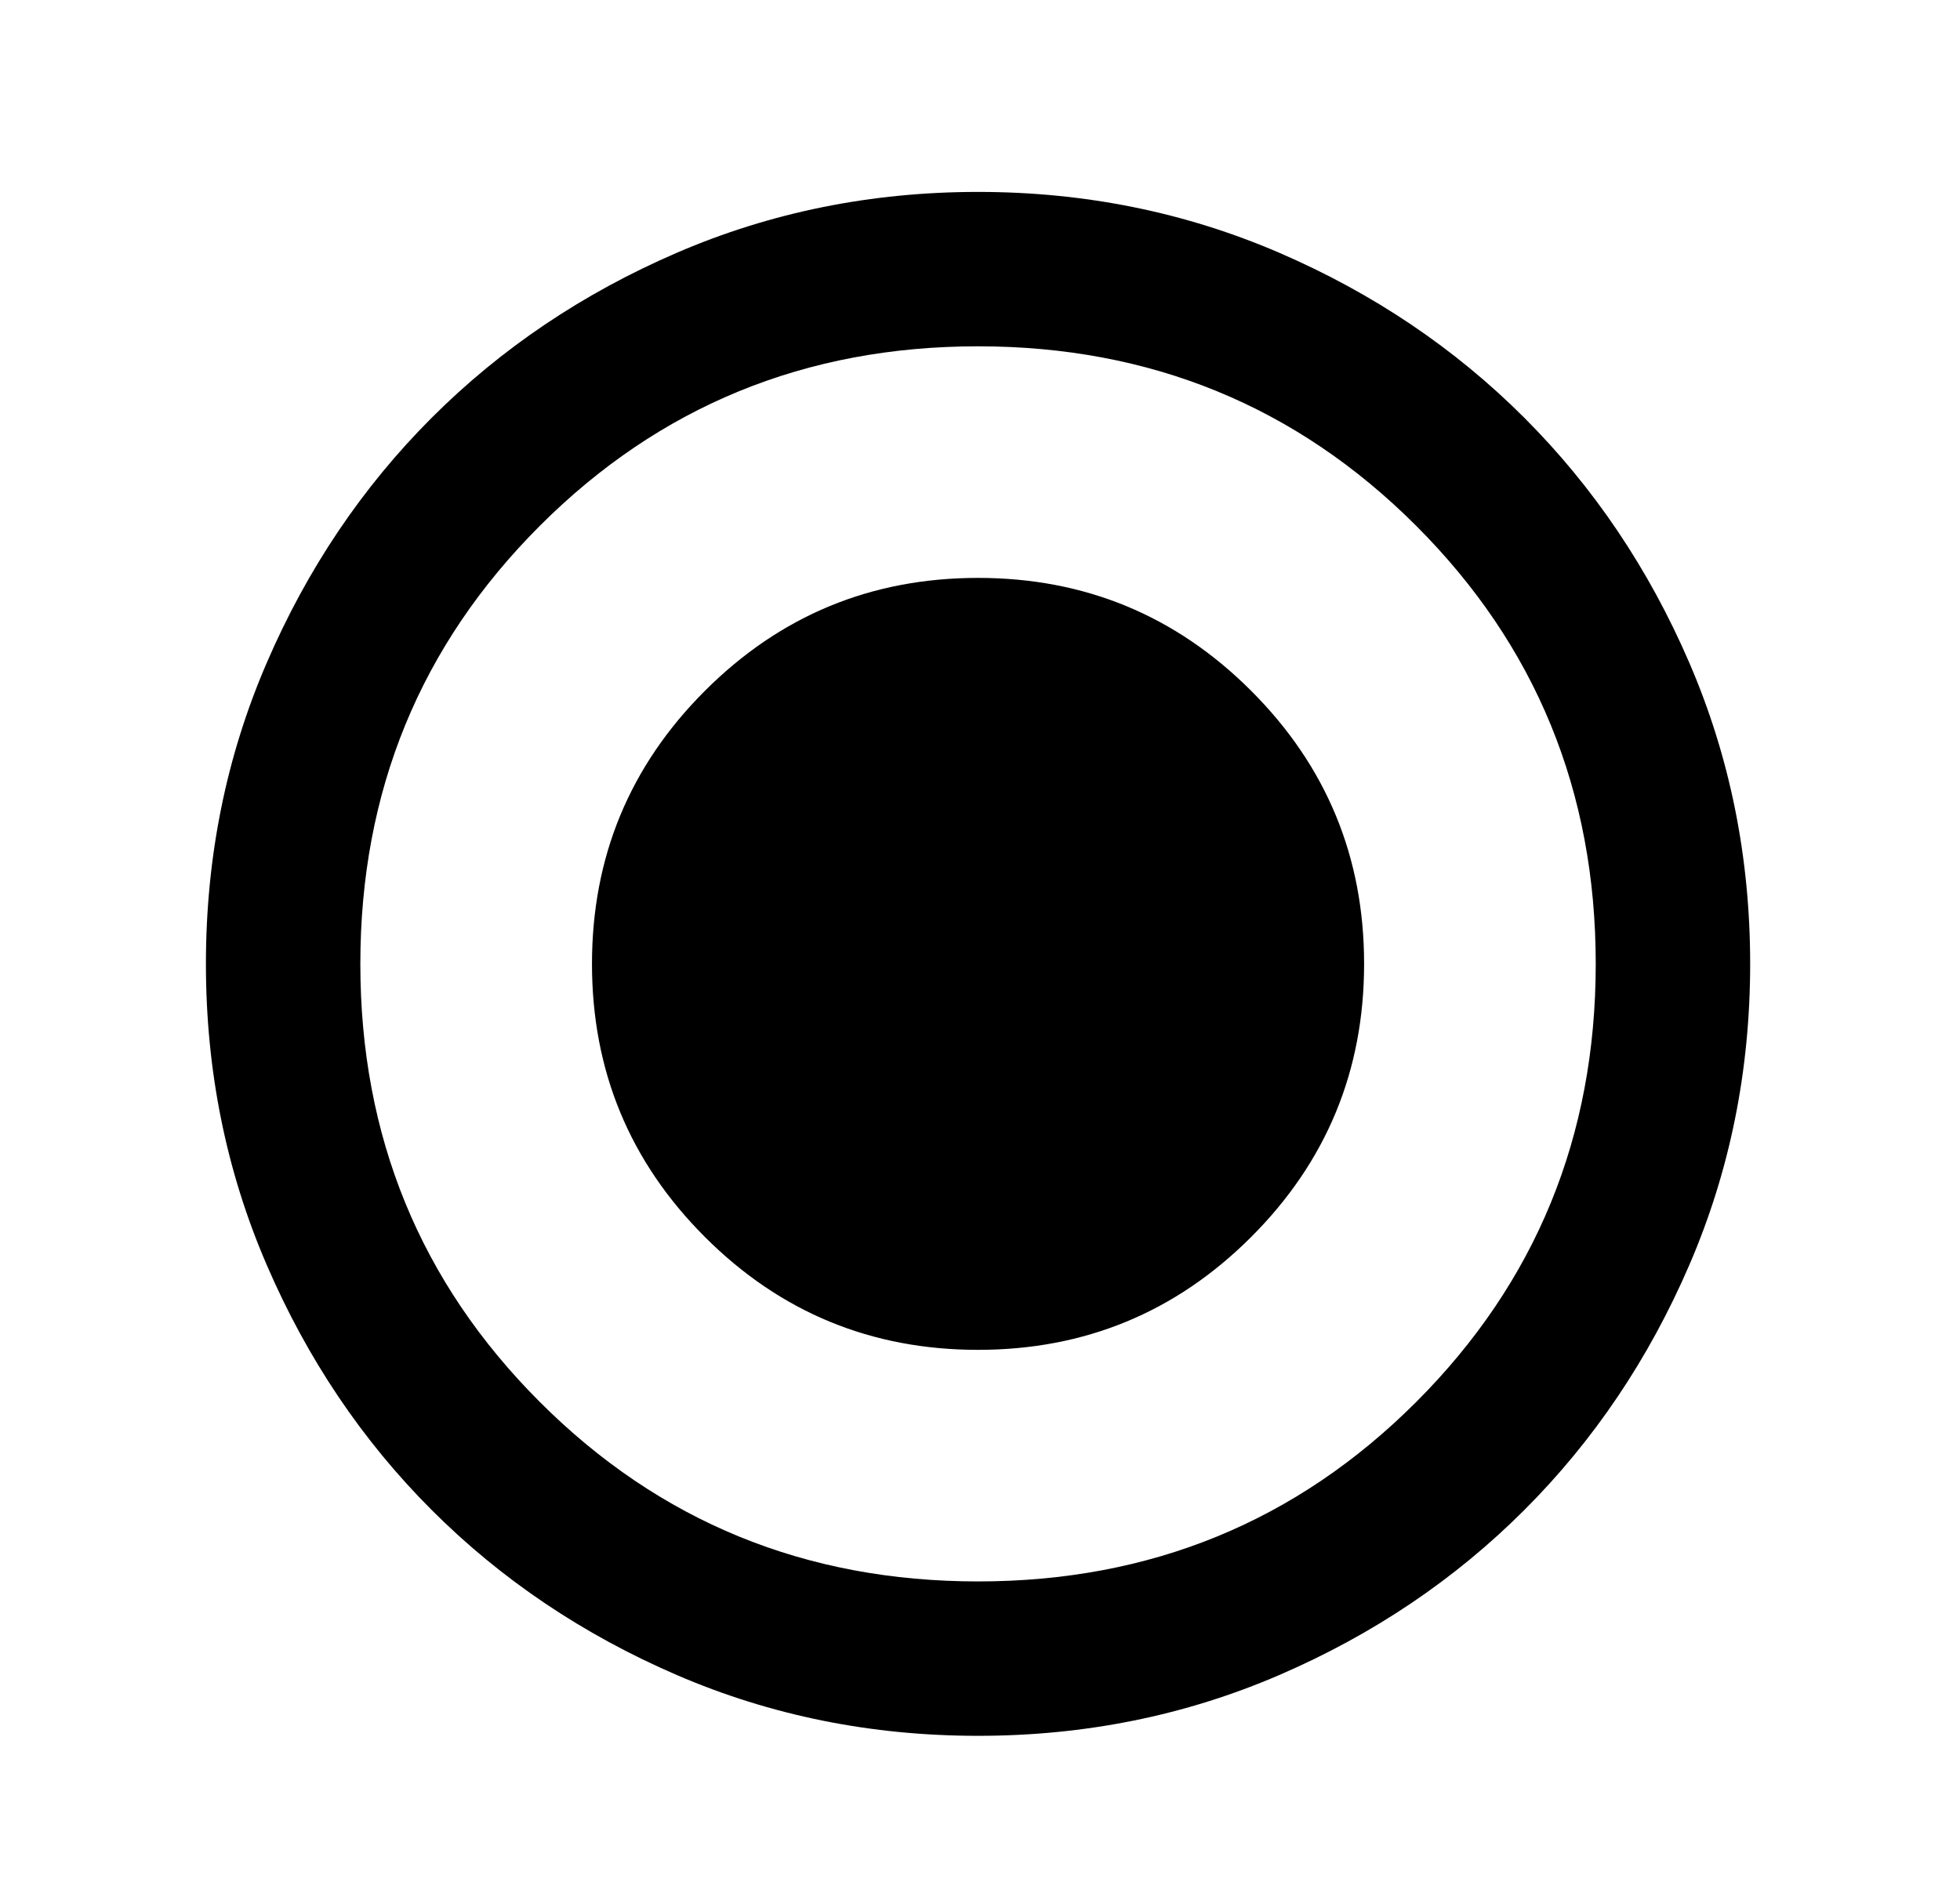 <svg width="33" height="32" viewBox="0 0 33 32" fill="none" xmlns="http://www.w3.org/2000/svg">
<path d="M16.467 22.732C18.265 22.732 19.798 22.099 21.066 20.831C22.333 19.564 22.967 18.031 22.967 16.232C22.967 14.434 22.333 12.901 21.066 11.634C19.798 10.366 18.265 9.732 16.467 9.732C14.668 9.732 13.136 10.366 11.868 11.634C10.601 12.901 9.967 14.434 9.967 16.232C9.967 18.031 10.601 19.564 11.868 20.831C13.136 22.099 14.668 22.732 16.467 22.732ZM16.467 29.232C14.668 29.232 12.979 28.891 11.397 28.209C9.815 27.526 8.439 26.6 7.269 25.43C6.099 24.26 5.173 22.884 4.491 21.302C3.808 19.721 3.467 18.031 3.467 16.232C3.467 14.434 3.808 12.744 4.491 11.162C5.173 9.581 6.099 8.205 7.269 7.035C8.439 5.865 9.815 4.939 11.397 4.256C12.979 3.574 14.668 3.232 16.467 3.232C18.265 3.232 19.955 3.574 21.537 4.256C23.119 4.939 24.494 5.865 25.664 7.035C26.834 8.205 27.761 9.581 28.443 11.162C29.125 12.744 29.467 14.434 29.467 16.232C29.467 18.031 29.125 19.721 28.443 21.302C27.761 22.884 26.834 24.26 25.664 25.43C24.494 26.6 23.119 27.526 21.537 28.209C19.955 28.891 18.265 29.232 16.467 29.232ZM16.467 26.632C19.37 26.632 21.829 25.625 23.844 23.61C25.859 21.595 26.867 19.136 26.867 16.232C26.867 13.329 25.859 10.87 23.844 8.855C21.829 6.84 19.37 5.832 16.467 5.832C13.563 5.832 11.104 6.84 9.089 8.855C7.074 10.87 6.067 13.329 6.067 16.232C6.067 19.136 7.074 21.595 9.089 23.61C11.104 25.625 13.563 26.632 16.467 26.632Z" fill="black"/>
</svg>

